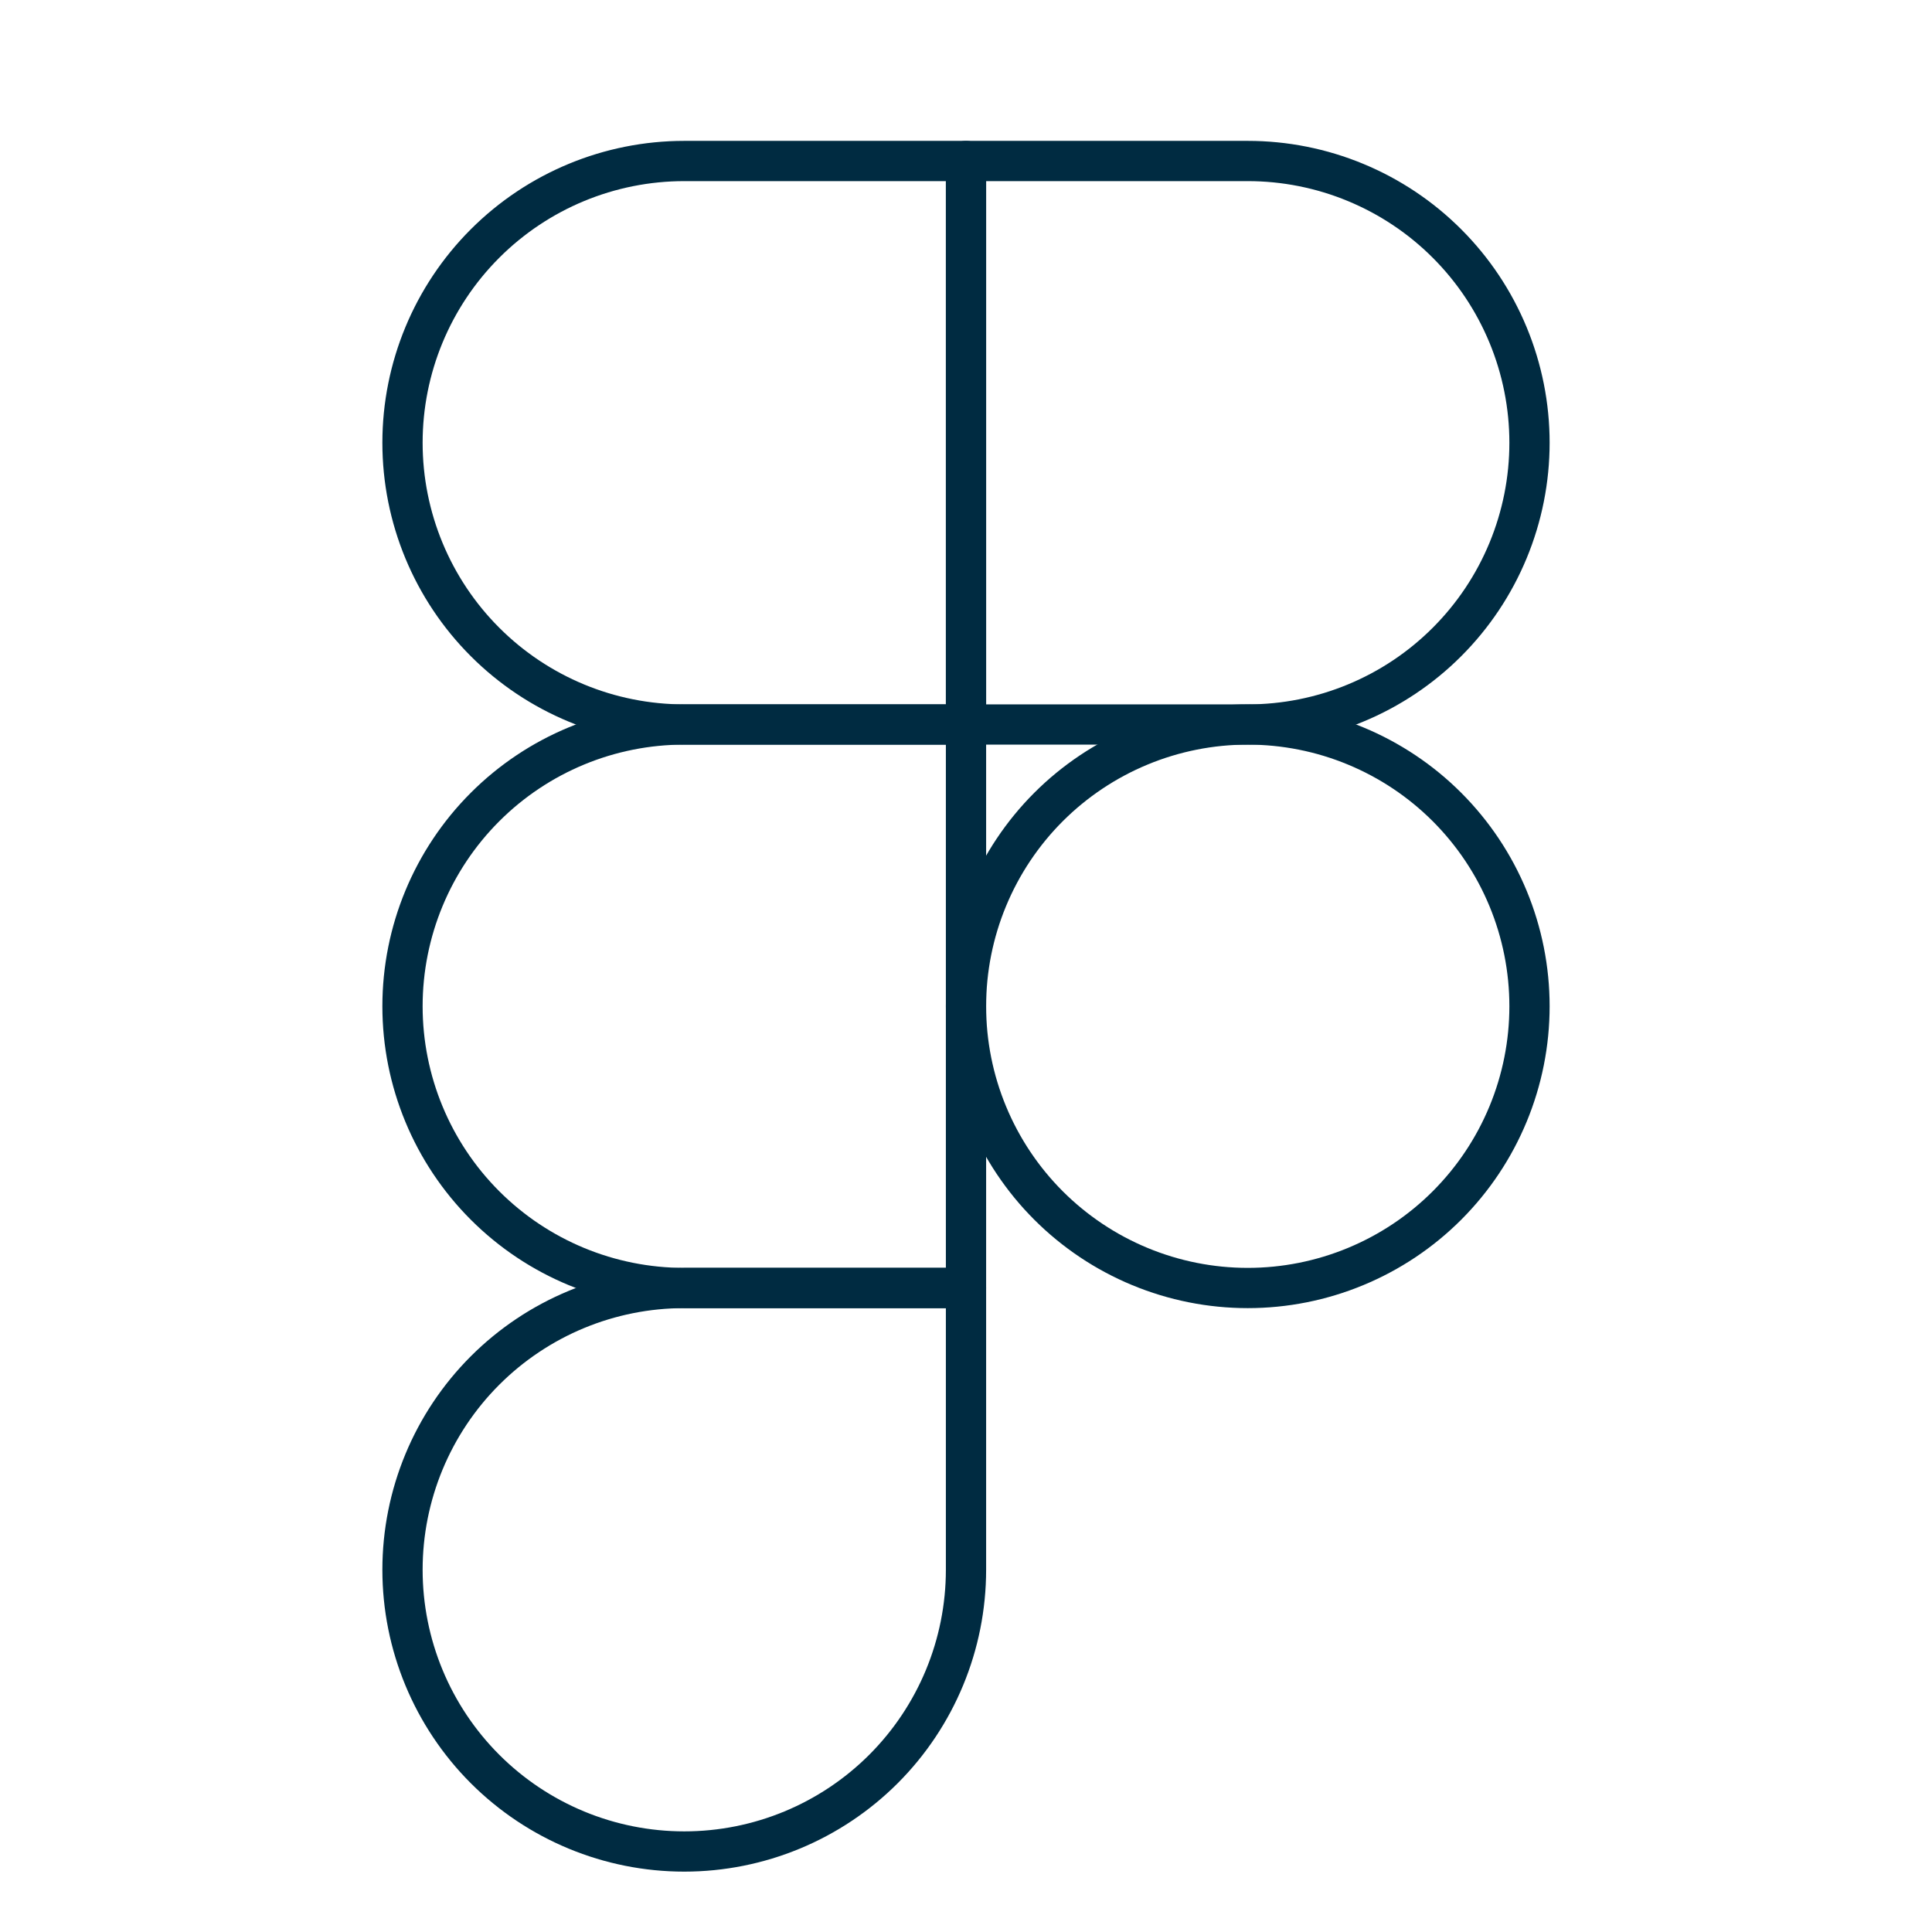 <svg width="96" height="96" viewBox="0 0 96 96" fill="none" xmlns="http://www.w3.org/2000/svg">
<path d="M20 22C20 18.287 21.475 14.726 24.101 12.101C26.726 9.475 30.287 8 34 8H48V36H34C30.287 36 26.726 34.525 24.101 31.899C21.475 29.274 20 25.713 20 22Z" stroke="#002B41" stroke-width="2" stroke-linecap="round" stroke-linejoin="round"/>
<path d="M48 8H62C63.839 8 65.659 8.362 67.358 9.066C69.056 9.769 70.6 10.8 71.9 12.101C73.2 13.4 74.231 14.944 74.934 16.642C75.638 18.341 76 20.162 76 22C76 23.838 75.638 25.659 74.934 27.358C74.231 29.056 73.2 30.599 71.9 31.899C70.6 33.2 69.056 34.231 67.358 34.934C65.659 35.638 63.839 36 62 36H48V8Z" stroke="#002B41" stroke-width="2" stroke-linecap="round" stroke-linejoin="round"/>
<path d="M48 50C48 48.161 48.362 46.341 49.066 44.642C49.769 42.944 50.8 41.401 52.1 40.1C53.401 38.8 54.944 37.769 56.642 37.066C58.341 36.362 60.161 36 62 36C63.839 36 65.659 36.362 67.358 37.066C69.056 37.769 70.6 38.8 71.9 40.1C73.2 41.401 74.231 42.944 74.934 44.642C75.638 46.341 76 48.161 76 50C76 51.839 75.638 53.659 74.934 55.358C74.231 57.056 73.2 58.599 71.9 59.9C70.6 61.2 69.056 62.231 67.358 62.934C65.659 63.638 63.839 64 62 64C60.161 64 58.341 63.638 56.642 62.934C54.944 62.231 53.401 61.2 52.1 59.9C50.8 58.599 49.769 57.056 49.066 55.358C48.362 53.659 48 51.839 48 50Z" stroke="#002B41" stroke-width="2" stroke-linecap="round" stroke-linejoin="round"/>
<path d="M20 78C20 74.287 21.475 70.726 24.101 68.1C26.726 65.475 30.287 64 34 64H48V78C48 81.713 46.525 85.274 43.9 87.9C41.274 90.525 37.713 92 34 92C30.287 92 26.726 90.525 24.101 87.9C21.475 85.274 20 81.713 20 78Z" stroke="#002B41" stroke-width="2" stroke-linecap="round" stroke-linejoin="round"/>
<path d="M20 50C20 46.287 21.475 42.726 24.101 40.1C26.726 37.475 30.287 36 34 36H48V64H34C30.287 64 26.726 62.525 24.101 59.9C21.475 57.274 20 53.713 20 50Z" stroke="#002B41" stroke-width="2" stroke-linecap="round" stroke-linejoin="round"/>
</svg>
